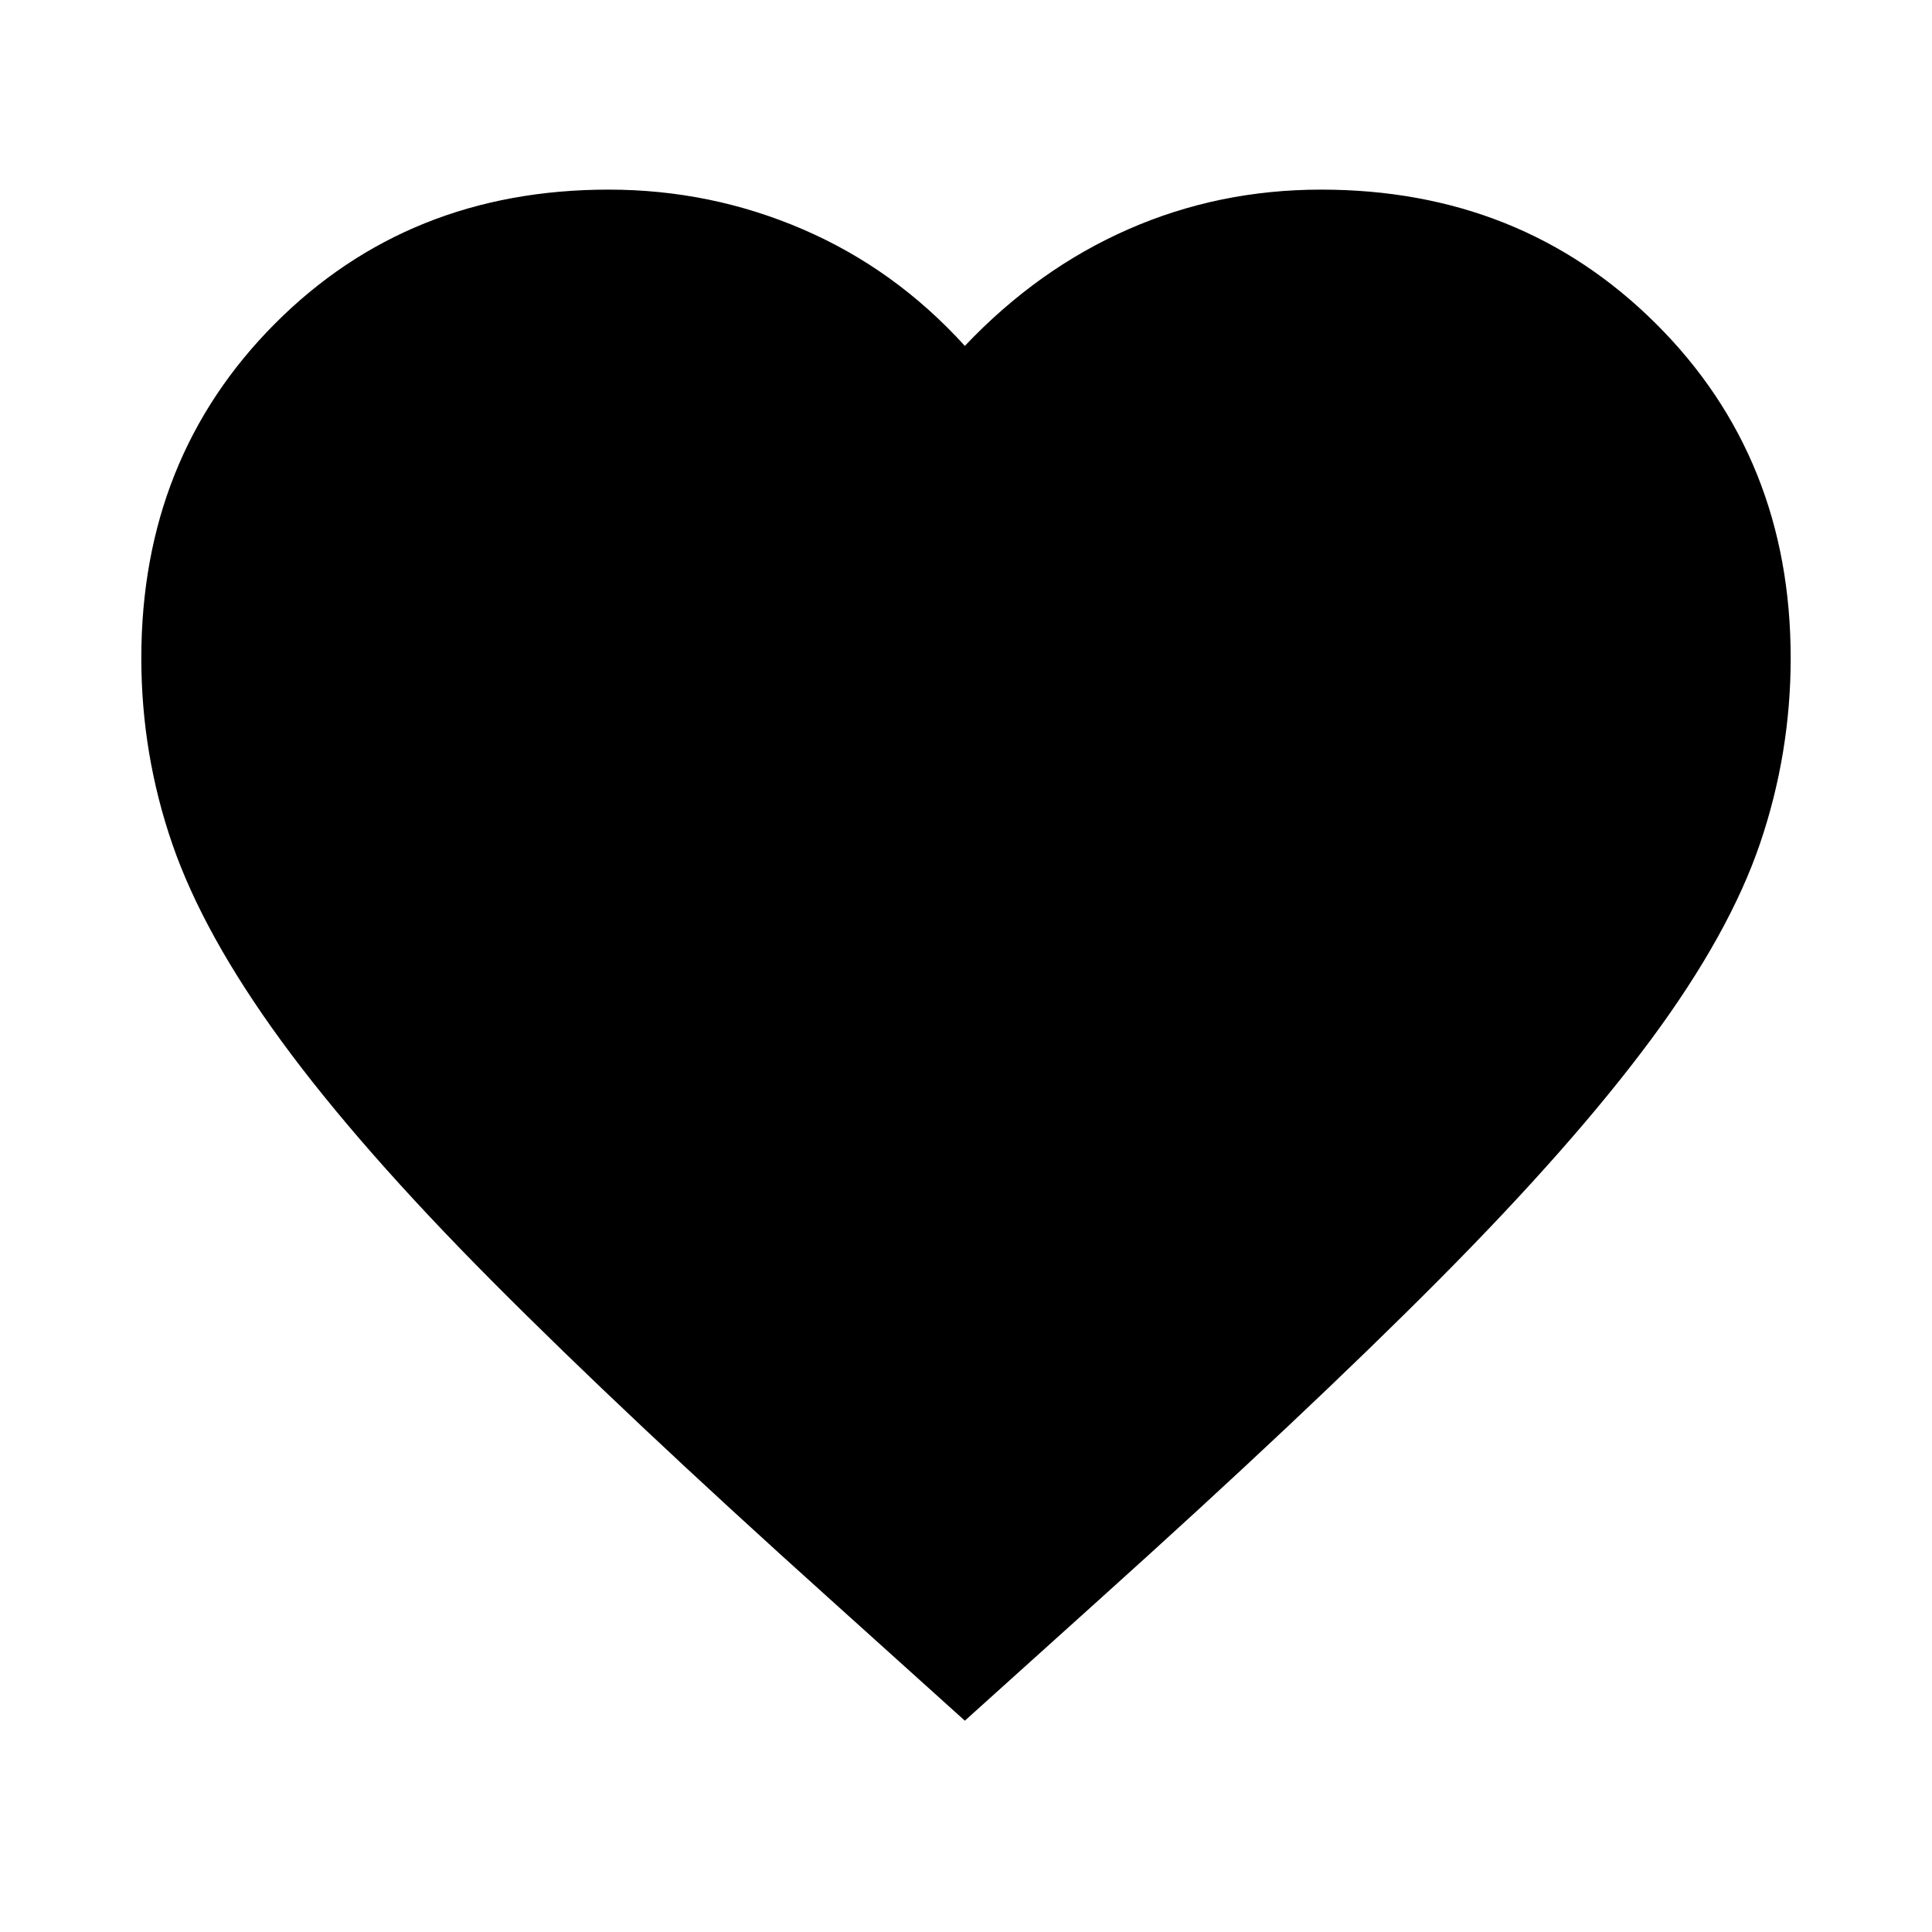<svg xmlns="http://www.w3.org/2000/svg" height="24" viewBox="0 -960 960 960" width="24"><path d="m479.43-105-67-60.37q-101.52-91.27-167.8-157.93-66.28-66.66-104.85-119.47-38.57-52.82-54.07-97.59Q70.22-585.14 70.22-633q0-99.49 66.36-166.14 66.37-66.64 165.85-66.64 50.73 0 96.52 19.74 45.79 19.73 80.48 57.91 36.2-38.18 81.14-57.91 44.93-19.74 95.86-19.74 99.49 0 166.42 66.64 66.93 66.65 66.93 166.14 0 47.3-15.21 92.07-15.22 44.78-54.07 97.31T715.09-324.14q-66.56 66.94-168.65 158.77L479.43-105Z"/></svg>